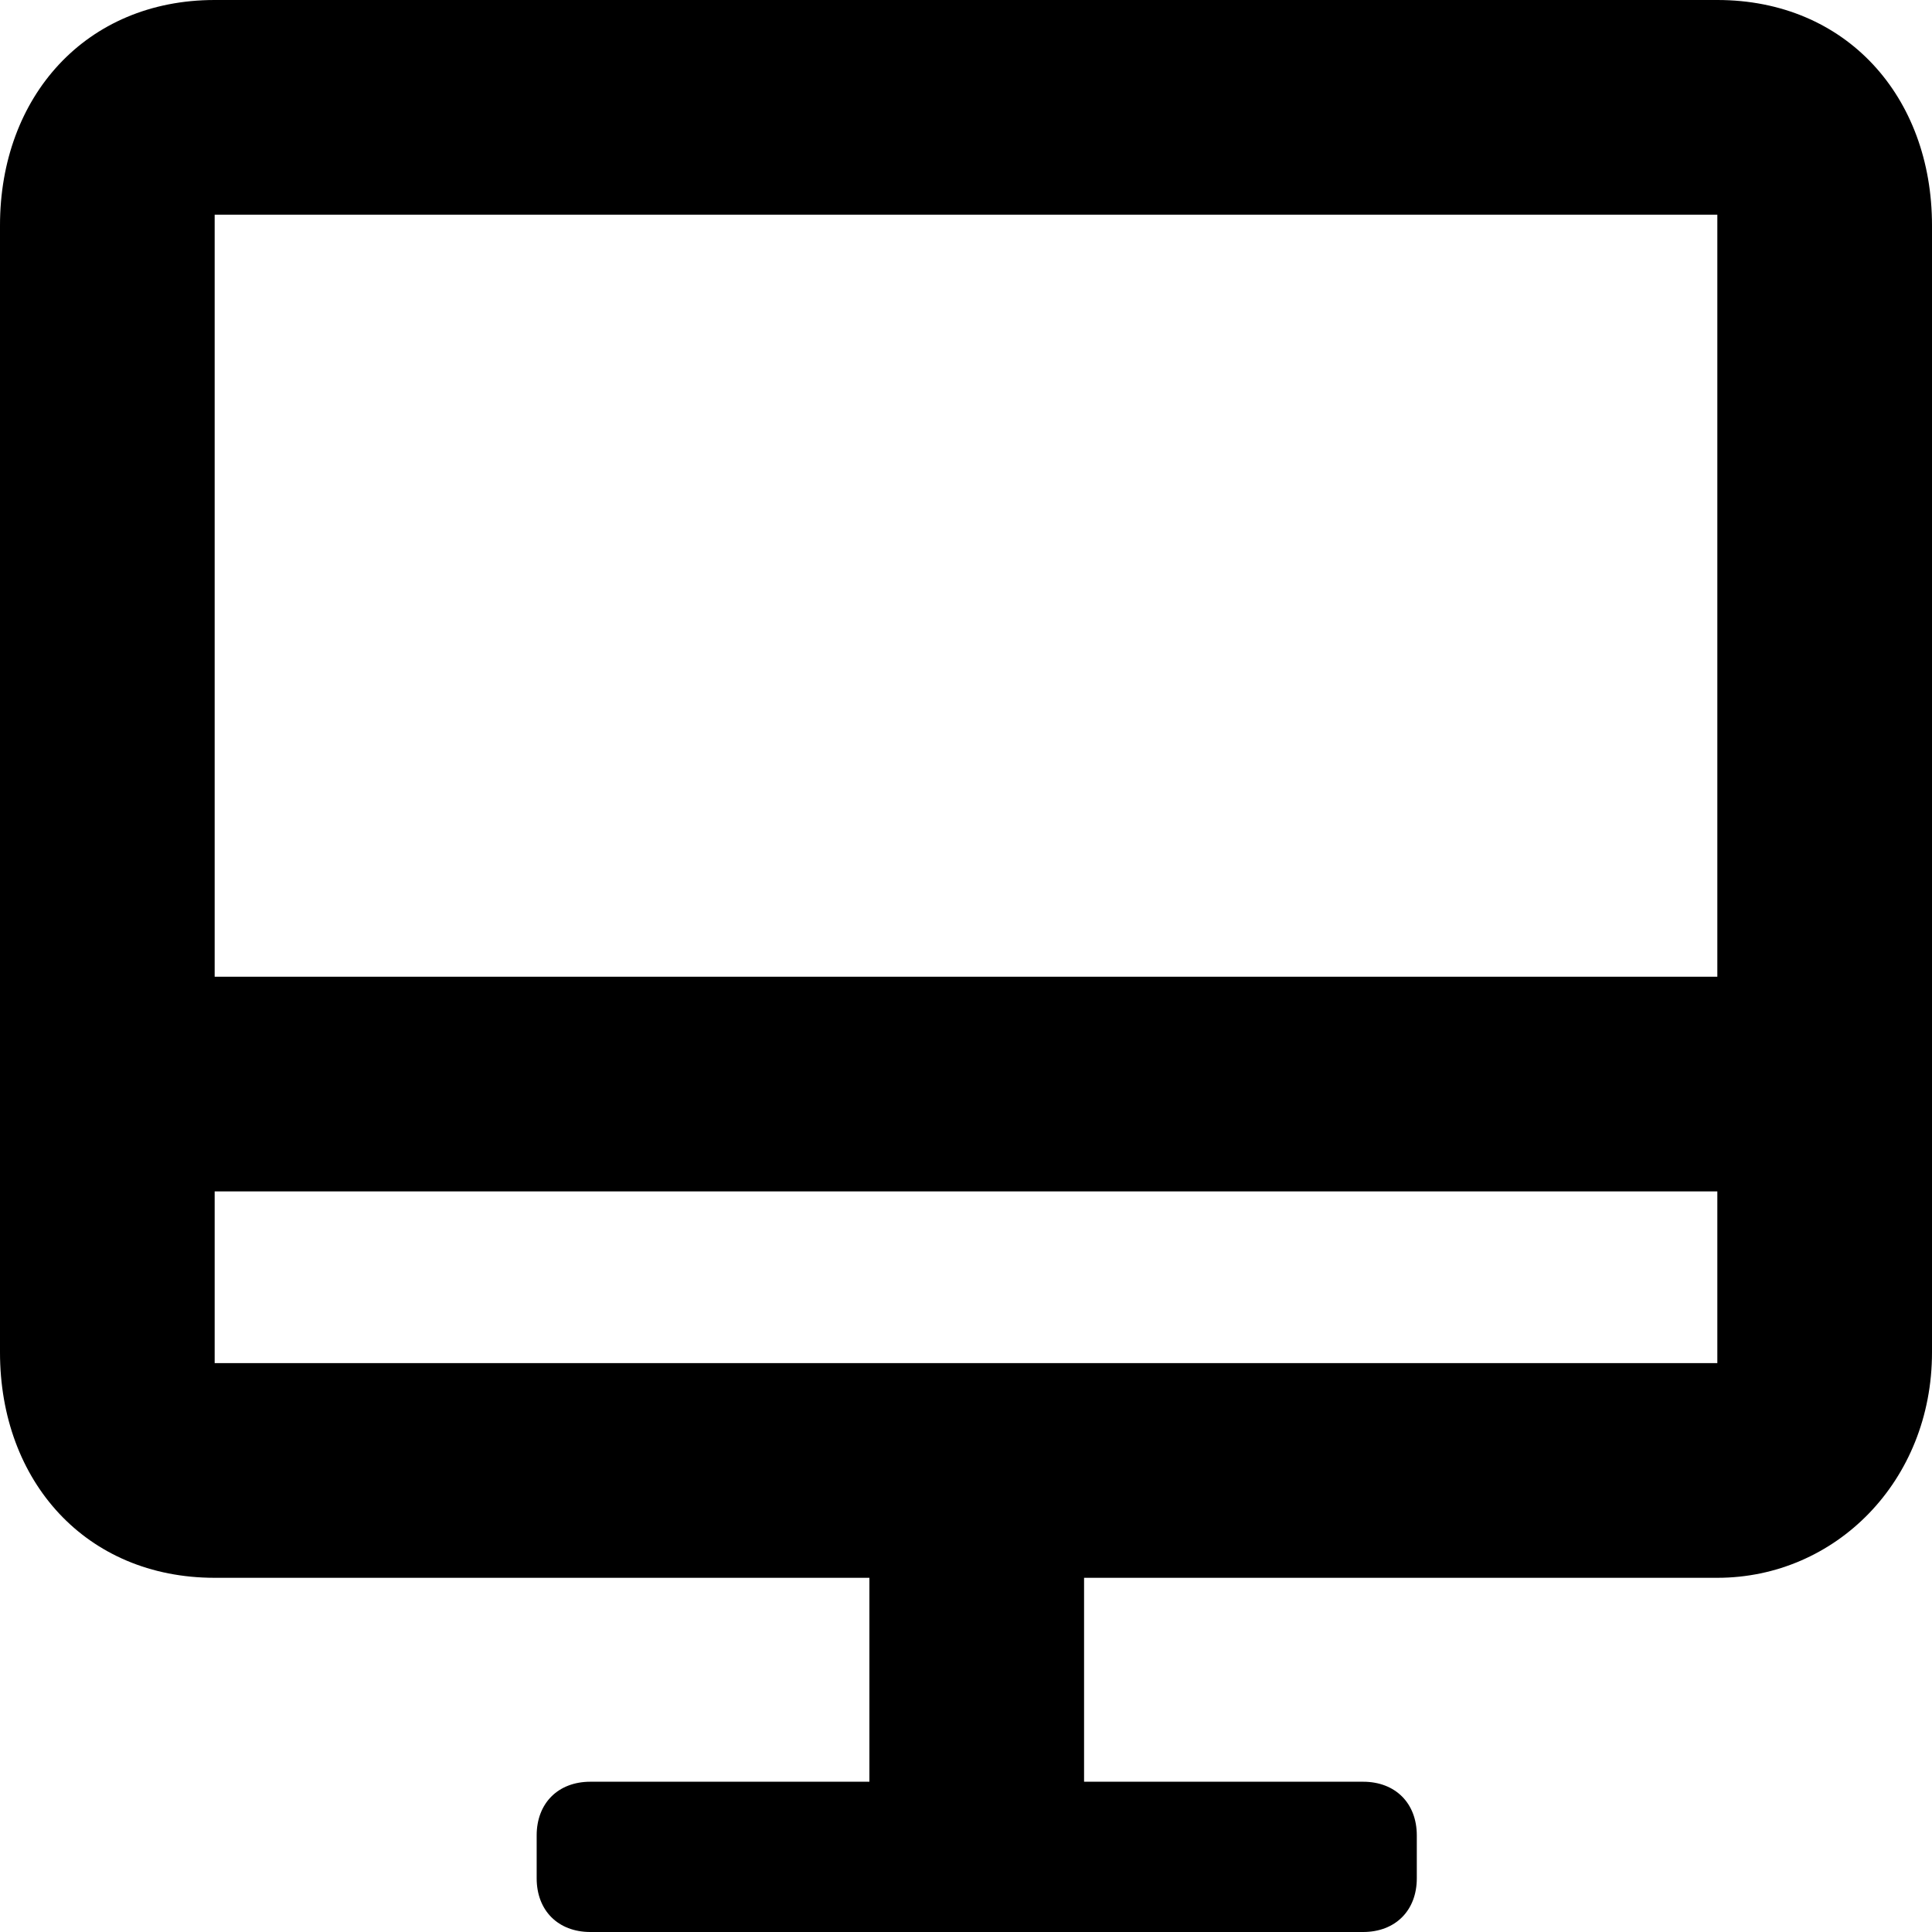 <?xml version="1.0" standalone="no"?><!DOCTYPE svg PUBLIC "-//W3C//DTD SVG 1.1//EN" "http://www.w3.org/Graphics/SVG/1.1/DTD/svg11.dtd"><svg t="1591843866527" class="icon" viewBox="0 0 1024 1024" version="1.1" xmlns="http://www.w3.org/2000/svg" p-id="1471" xmlns:xlink="http://www.w3.org/1999/xlink" width="200" height="200"><defs><style type="text/css"></style></defs><path d="M910.222 0H113.778C45.511 0 0 51.2 0 119.467v597.333c0 68.267 45.511 119.467 113.778 119.467h347.022v108.089H312.889c-17.067 0-28.444 11.378-28.444 28.444v22.756c0 17.067 11.378 28.444 28.444 28.444h409.6c17.067 0 28.444-11.378 28.444-28.444v-22.756c0-17.067-11.378-28.444-28.444-28.444h-147.911v-108.089H910.222c62.578 0 113.778-51.2 113.778-119.467V119.467C1024 51.2 978.489 0 910.222 0zM113.778 113.778h796.444v403.911H113.778v-398.222V113.778z m796.444 608.711H113.778v-91.022h796.444v91.022z" p-id="1472"></path></svg>
